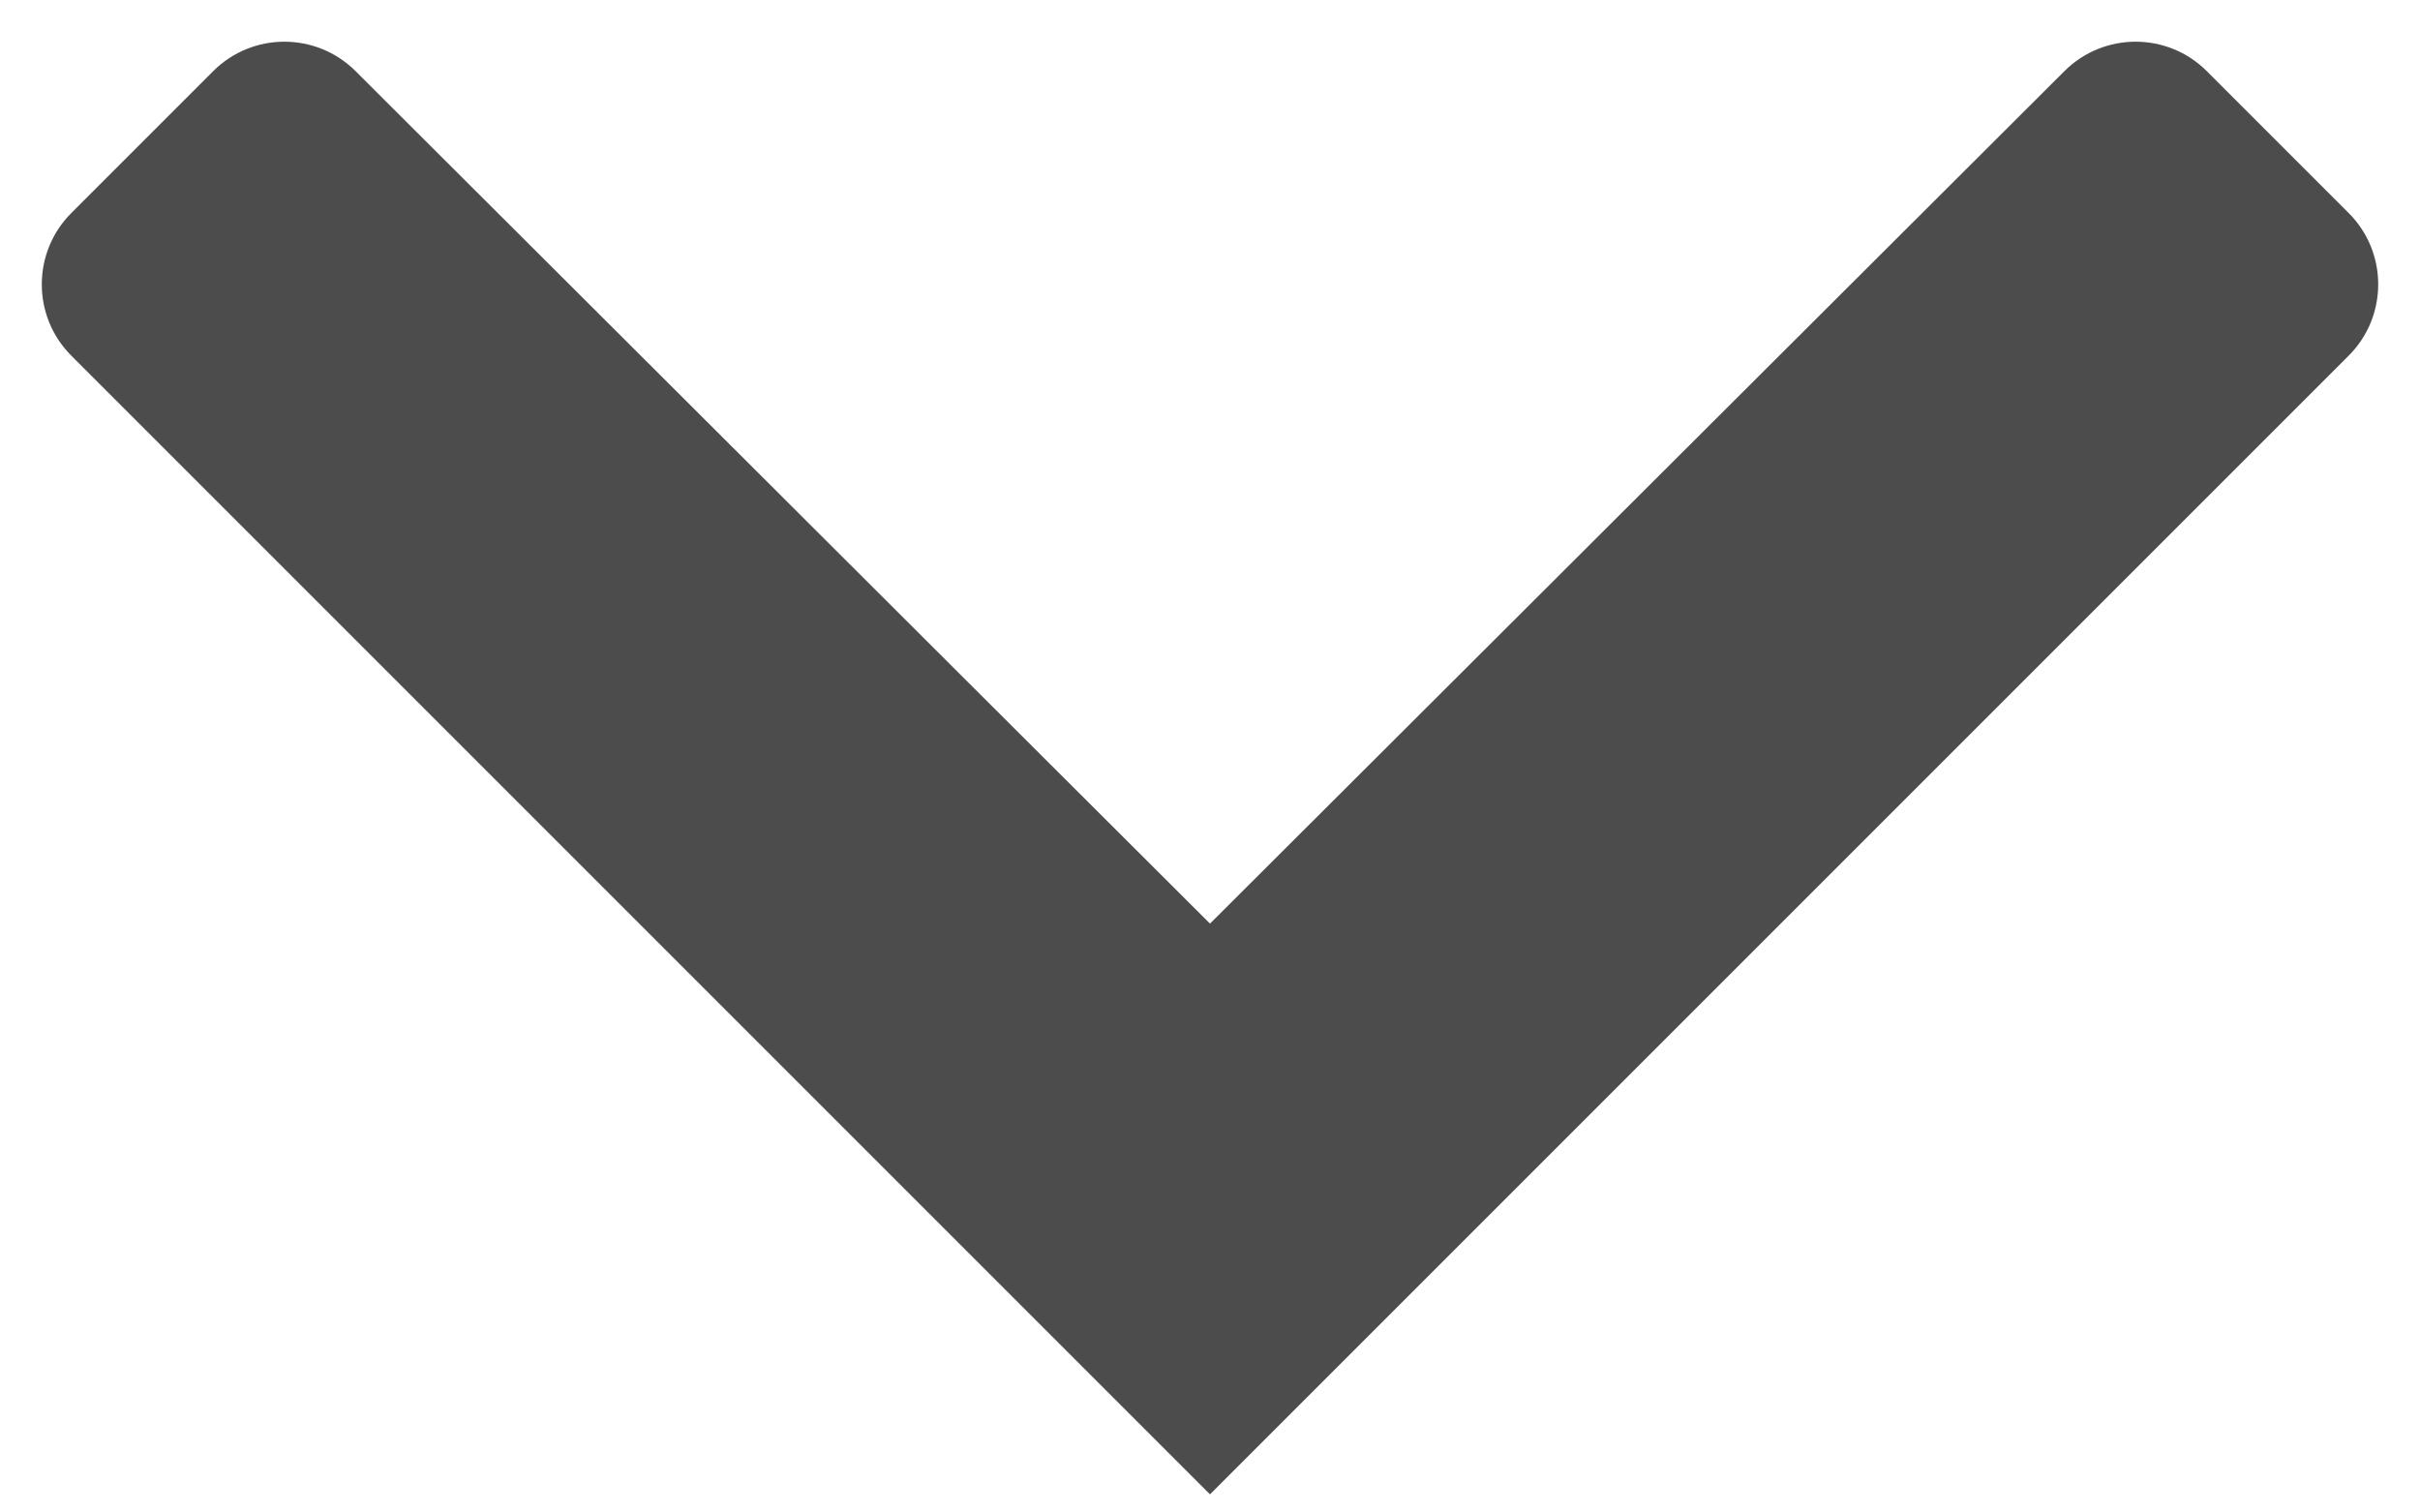 <svg width="24" height="15" viewBox="0 0 24 15" fill="none" xmlns="http://www.w3.org/2000/svg">
<path fill-rule="evenodd" clip-rule="evenodd" d="M23.293 3.527C23.683 3.137 23.683 2.503 23.293 2.113L21.886 0.706C21.496 0.316 20.863 0.316 20.473 0.706L12 9.16L3.527 0.706C3.136 0.316 2.504 0.316 2.114 0.706L0.707 2.113C0.317 2.503 0.317 3.137 0.707 3.527L12 14.82L23.293 3.527Z" fill="black" fill-opacity="0.7"/>
</svg>
